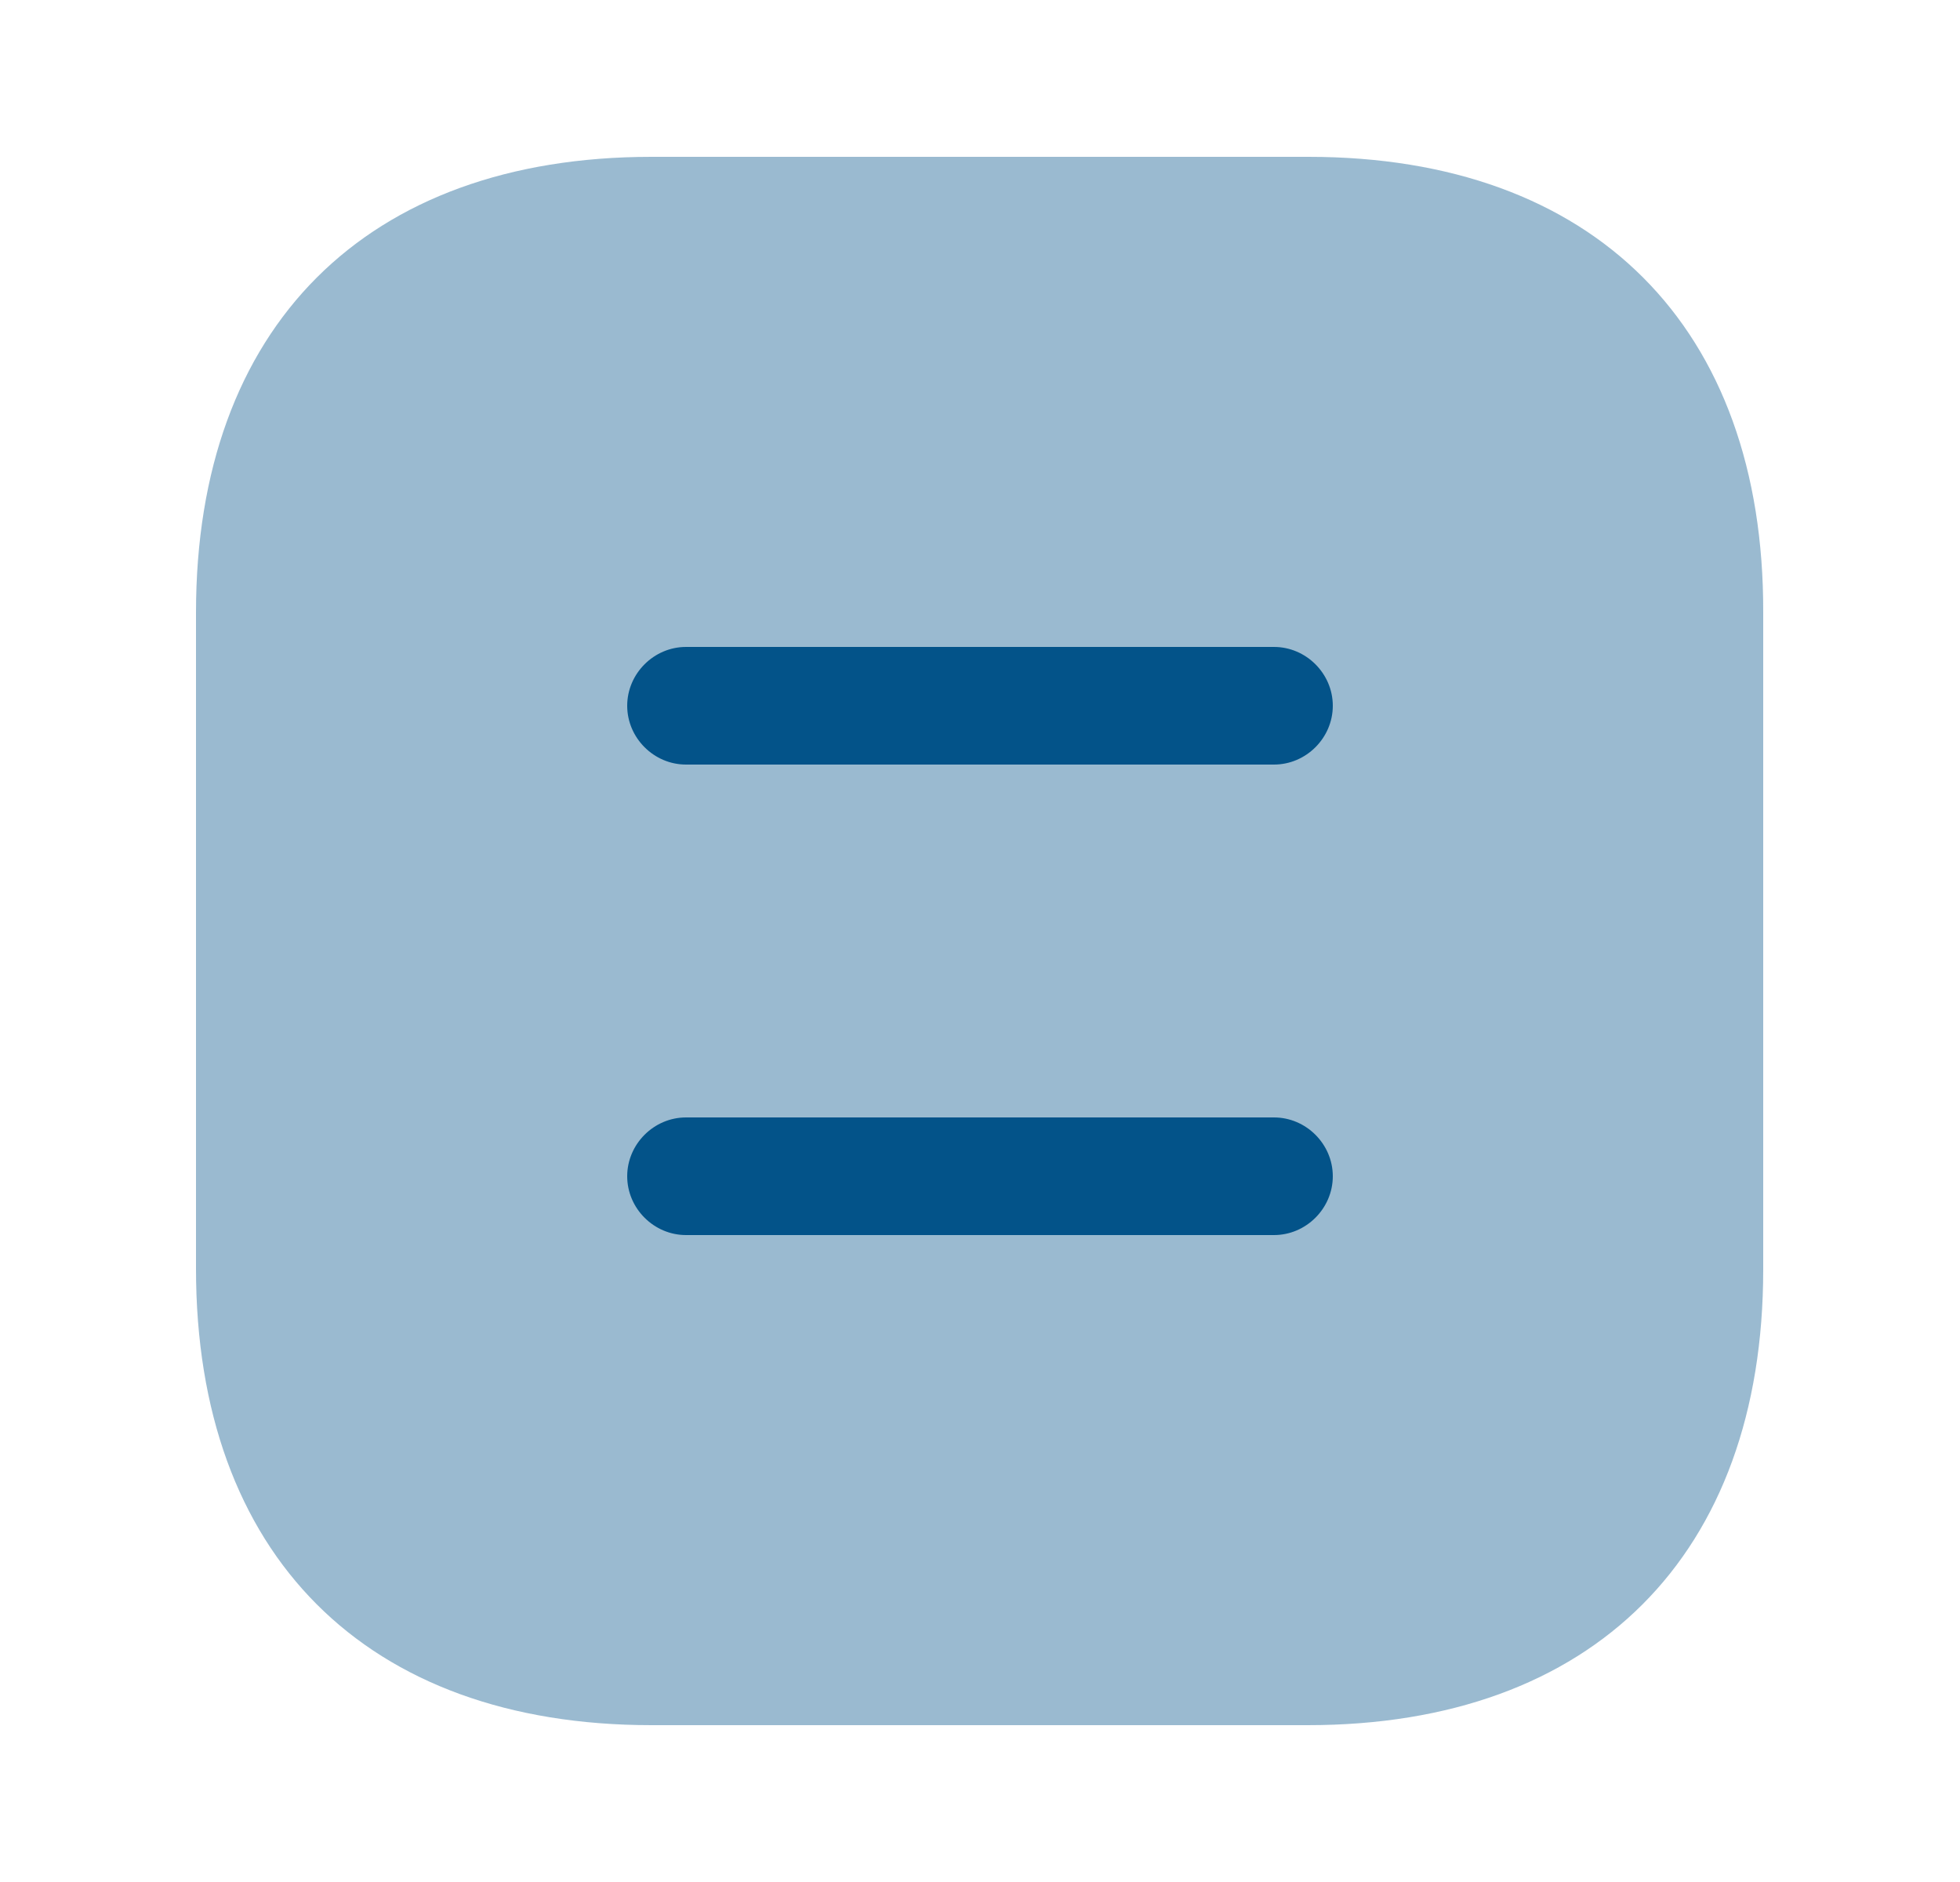 <svg width="25" height="24" viewBox="0 0 25 24" fill="none" xmlns="http://www.w3.org/2000/svg">
<path opacity="0.4" d="M16.69 2H8.31C4.67 2 2.5 4.17 2.5 7.81V16.18C2.5 19.83 4.67 22 8.31 22H16.68C20.32 22 22.49 19.83 22.49 16.19V7.81C22.5 4.17 20.33 2 16.69 2Z" fill="#035389"/>
<path d="M16.25 9.75H8.75C8.34 9.75 8 9.41 8 9C8 8.59 8.34 8.25 8.75 8.25H16.25C16.66 8.25 17 8.59 17 9C17 9.41 16.66 9.75 16.25 9.75Z" fill="#035389"/>
<path d="M16.25 15.75H8.75C8.34 15.75 8 15.41 8 15C8 14.59 8.34 14.25 8.75 14.25H16.25C16.66 14.25 17 14.59 17 15C17 15.41 16.66 15.75 16.25 15.75Z" fill="#035389"/>
</svg>
